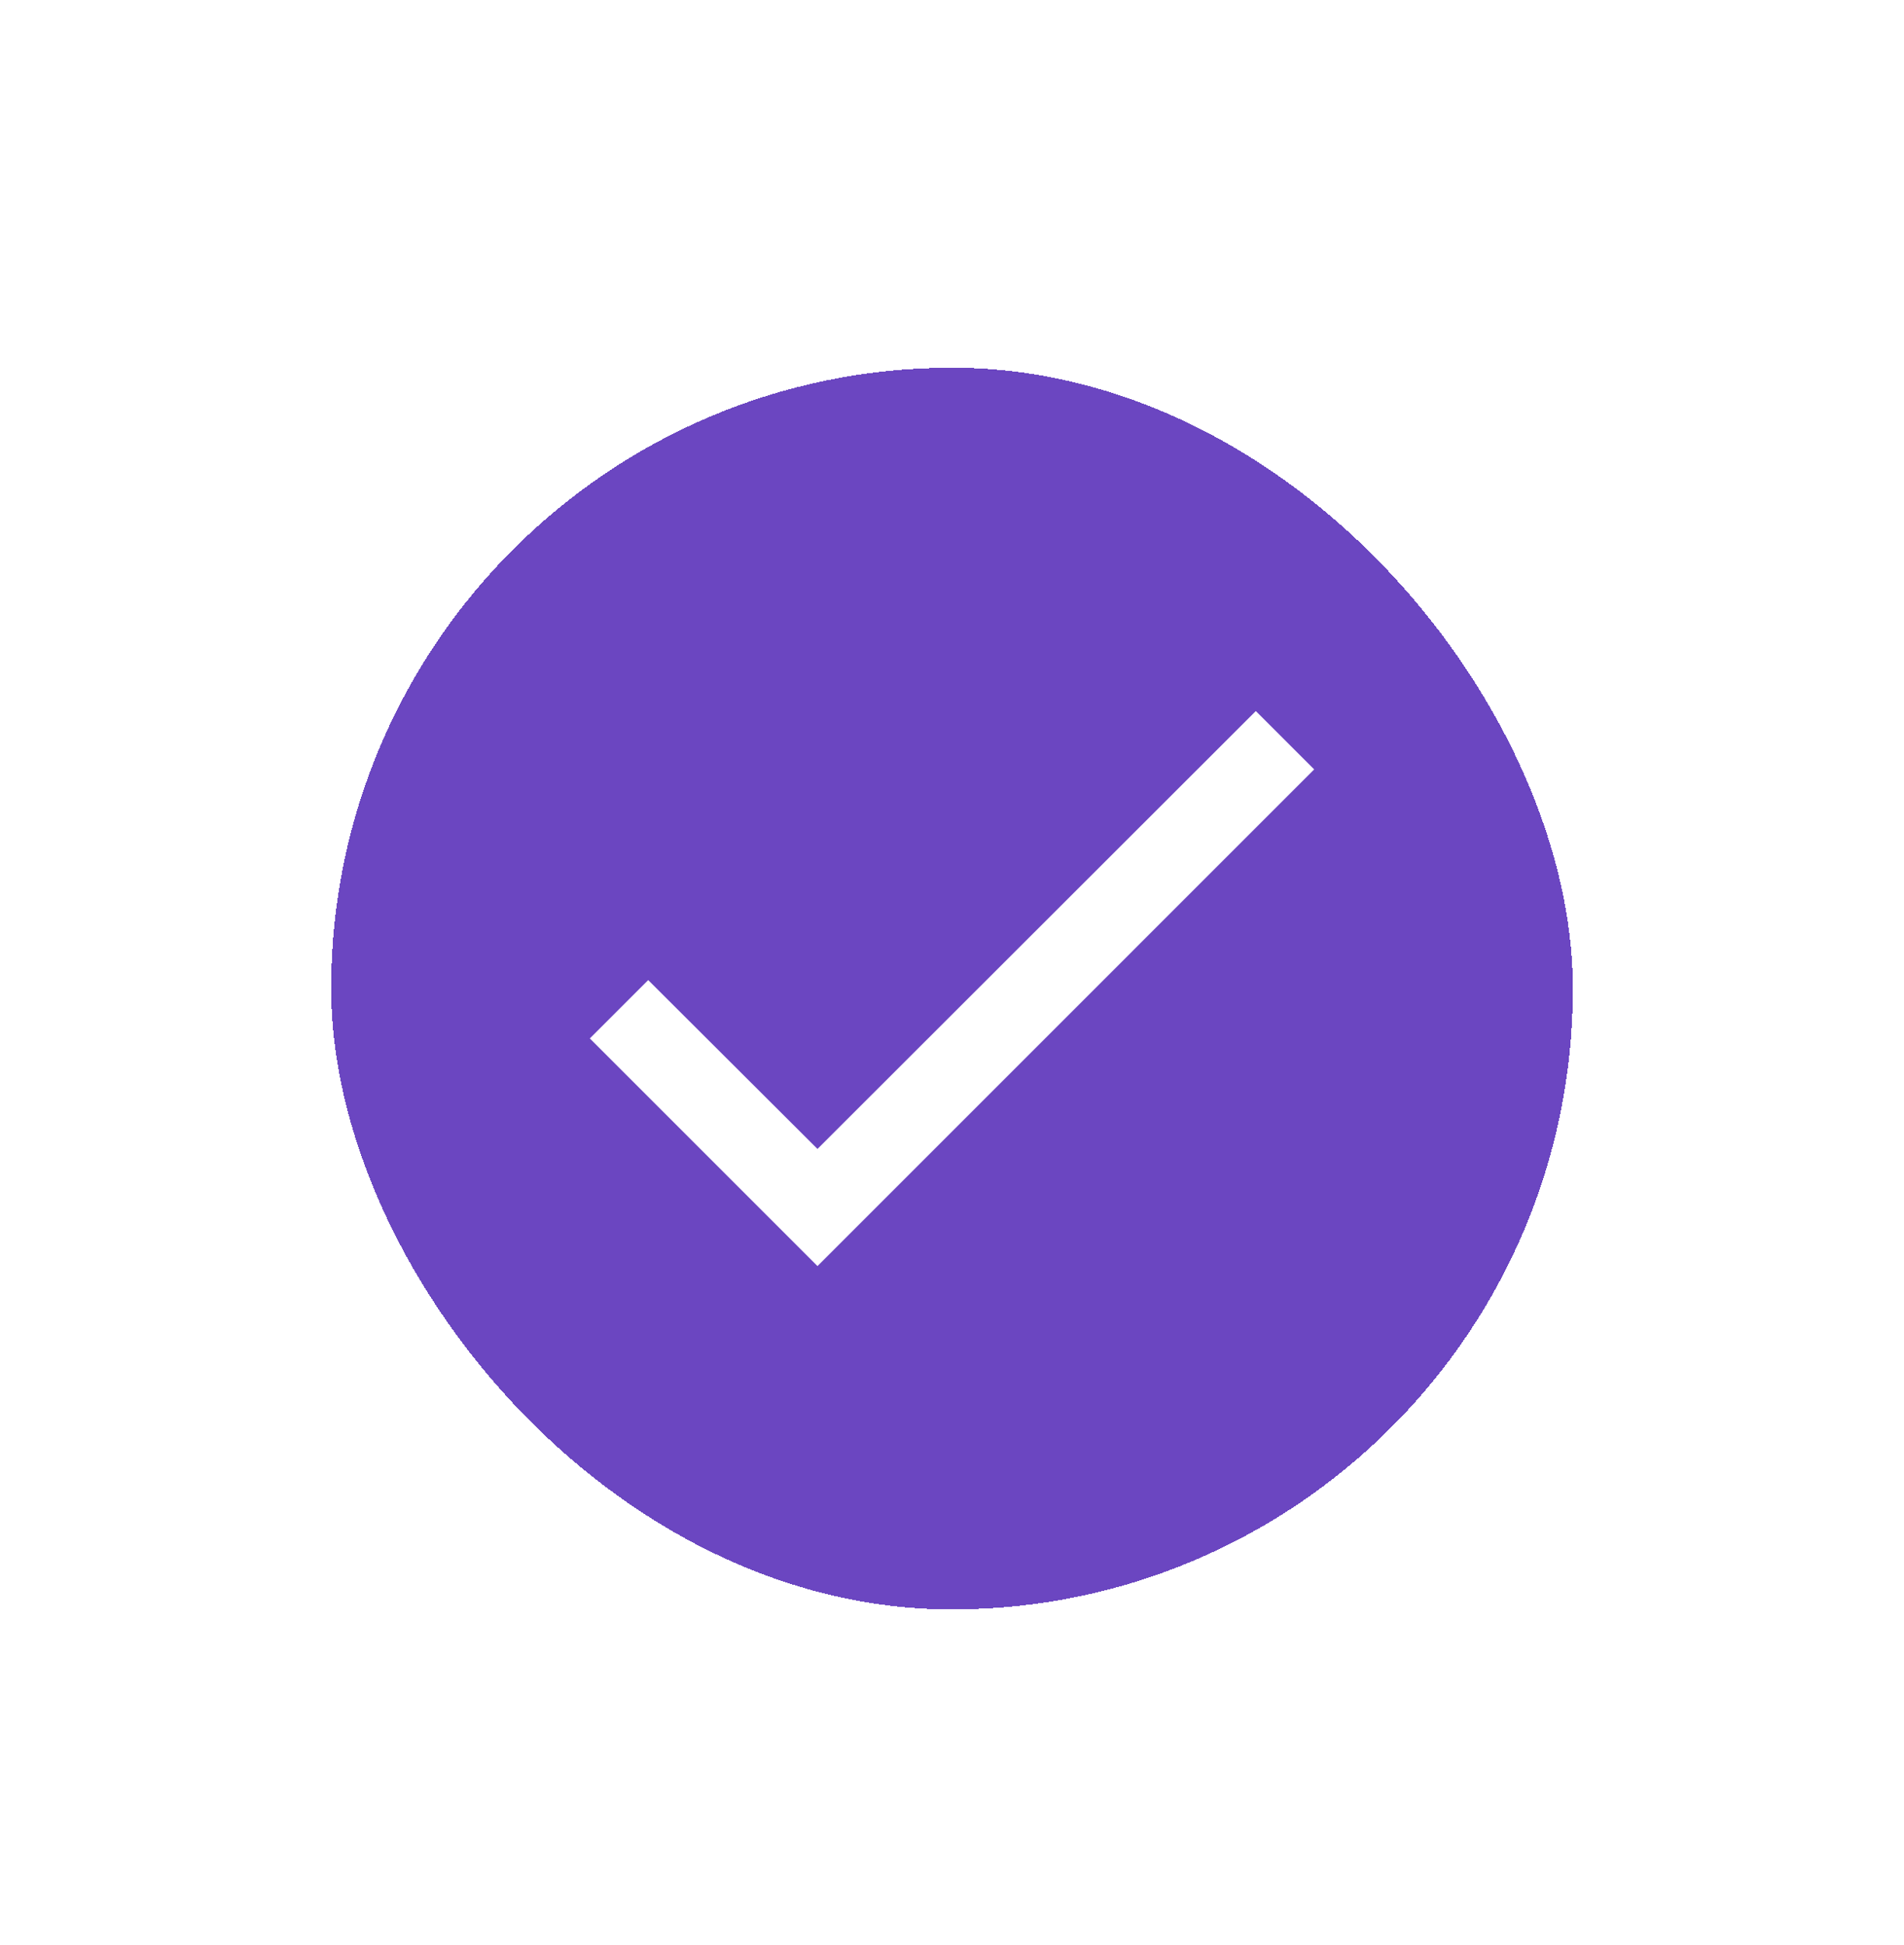 <svg width="46" height="47" viewBox="0 0 46 47" fill="none" xmlns="http://www.w3.org/2000/svg">
<g filter="url(#filter0_d_4_107)">
<rect x="6" y="6.885" width="30" height="30" rx="15" fill="#6B46C1" shape-rendering="crispEdges"/>
<path d="M29.75 16.59L17.75 28.59L12.25 23.09L13.66 21.68L17.75 25.76L28.34 15.18L29.75 16.59Z" fill="white"/>
</g>
<defs>
<filter id="filter0_d_4_107" x="0" y="0.885" width="46" height="46" filterUnits="userSpaceOnUse" color-interpolation-filters="sRGB">
<feFlood flood-opacity="0" result="BackgroundImageFix"/>
<feColorMatrix in="SourceAlpha" type="matrix" values="0 0 0 0 0 0 0 0 0 0 0 0 0 0 0 0 0 0 127 0" result="hardAlpha"/>
<feOffset dx="2" dy="2"/>
<feGaussianBlur stdDeviation="4"/>
<feComposite in2="hardAlpha" operator="out"/>
<feColorMatrix type="matrix" values="0 0 0 0 0.42 0 0 0 0 0.275 0 0 0 0 0.757 0 0 0 0.27 0"/>
<feBlend mode="normal" in2="BackgroundImageFix" result="effect1_dropShadow_4_107"/>
<feBlend mode="normal" in="SourceGraphic" in2="effect1_dropShadow_4_107" result="shape"/>
</filter>
</defs>
</svg>
